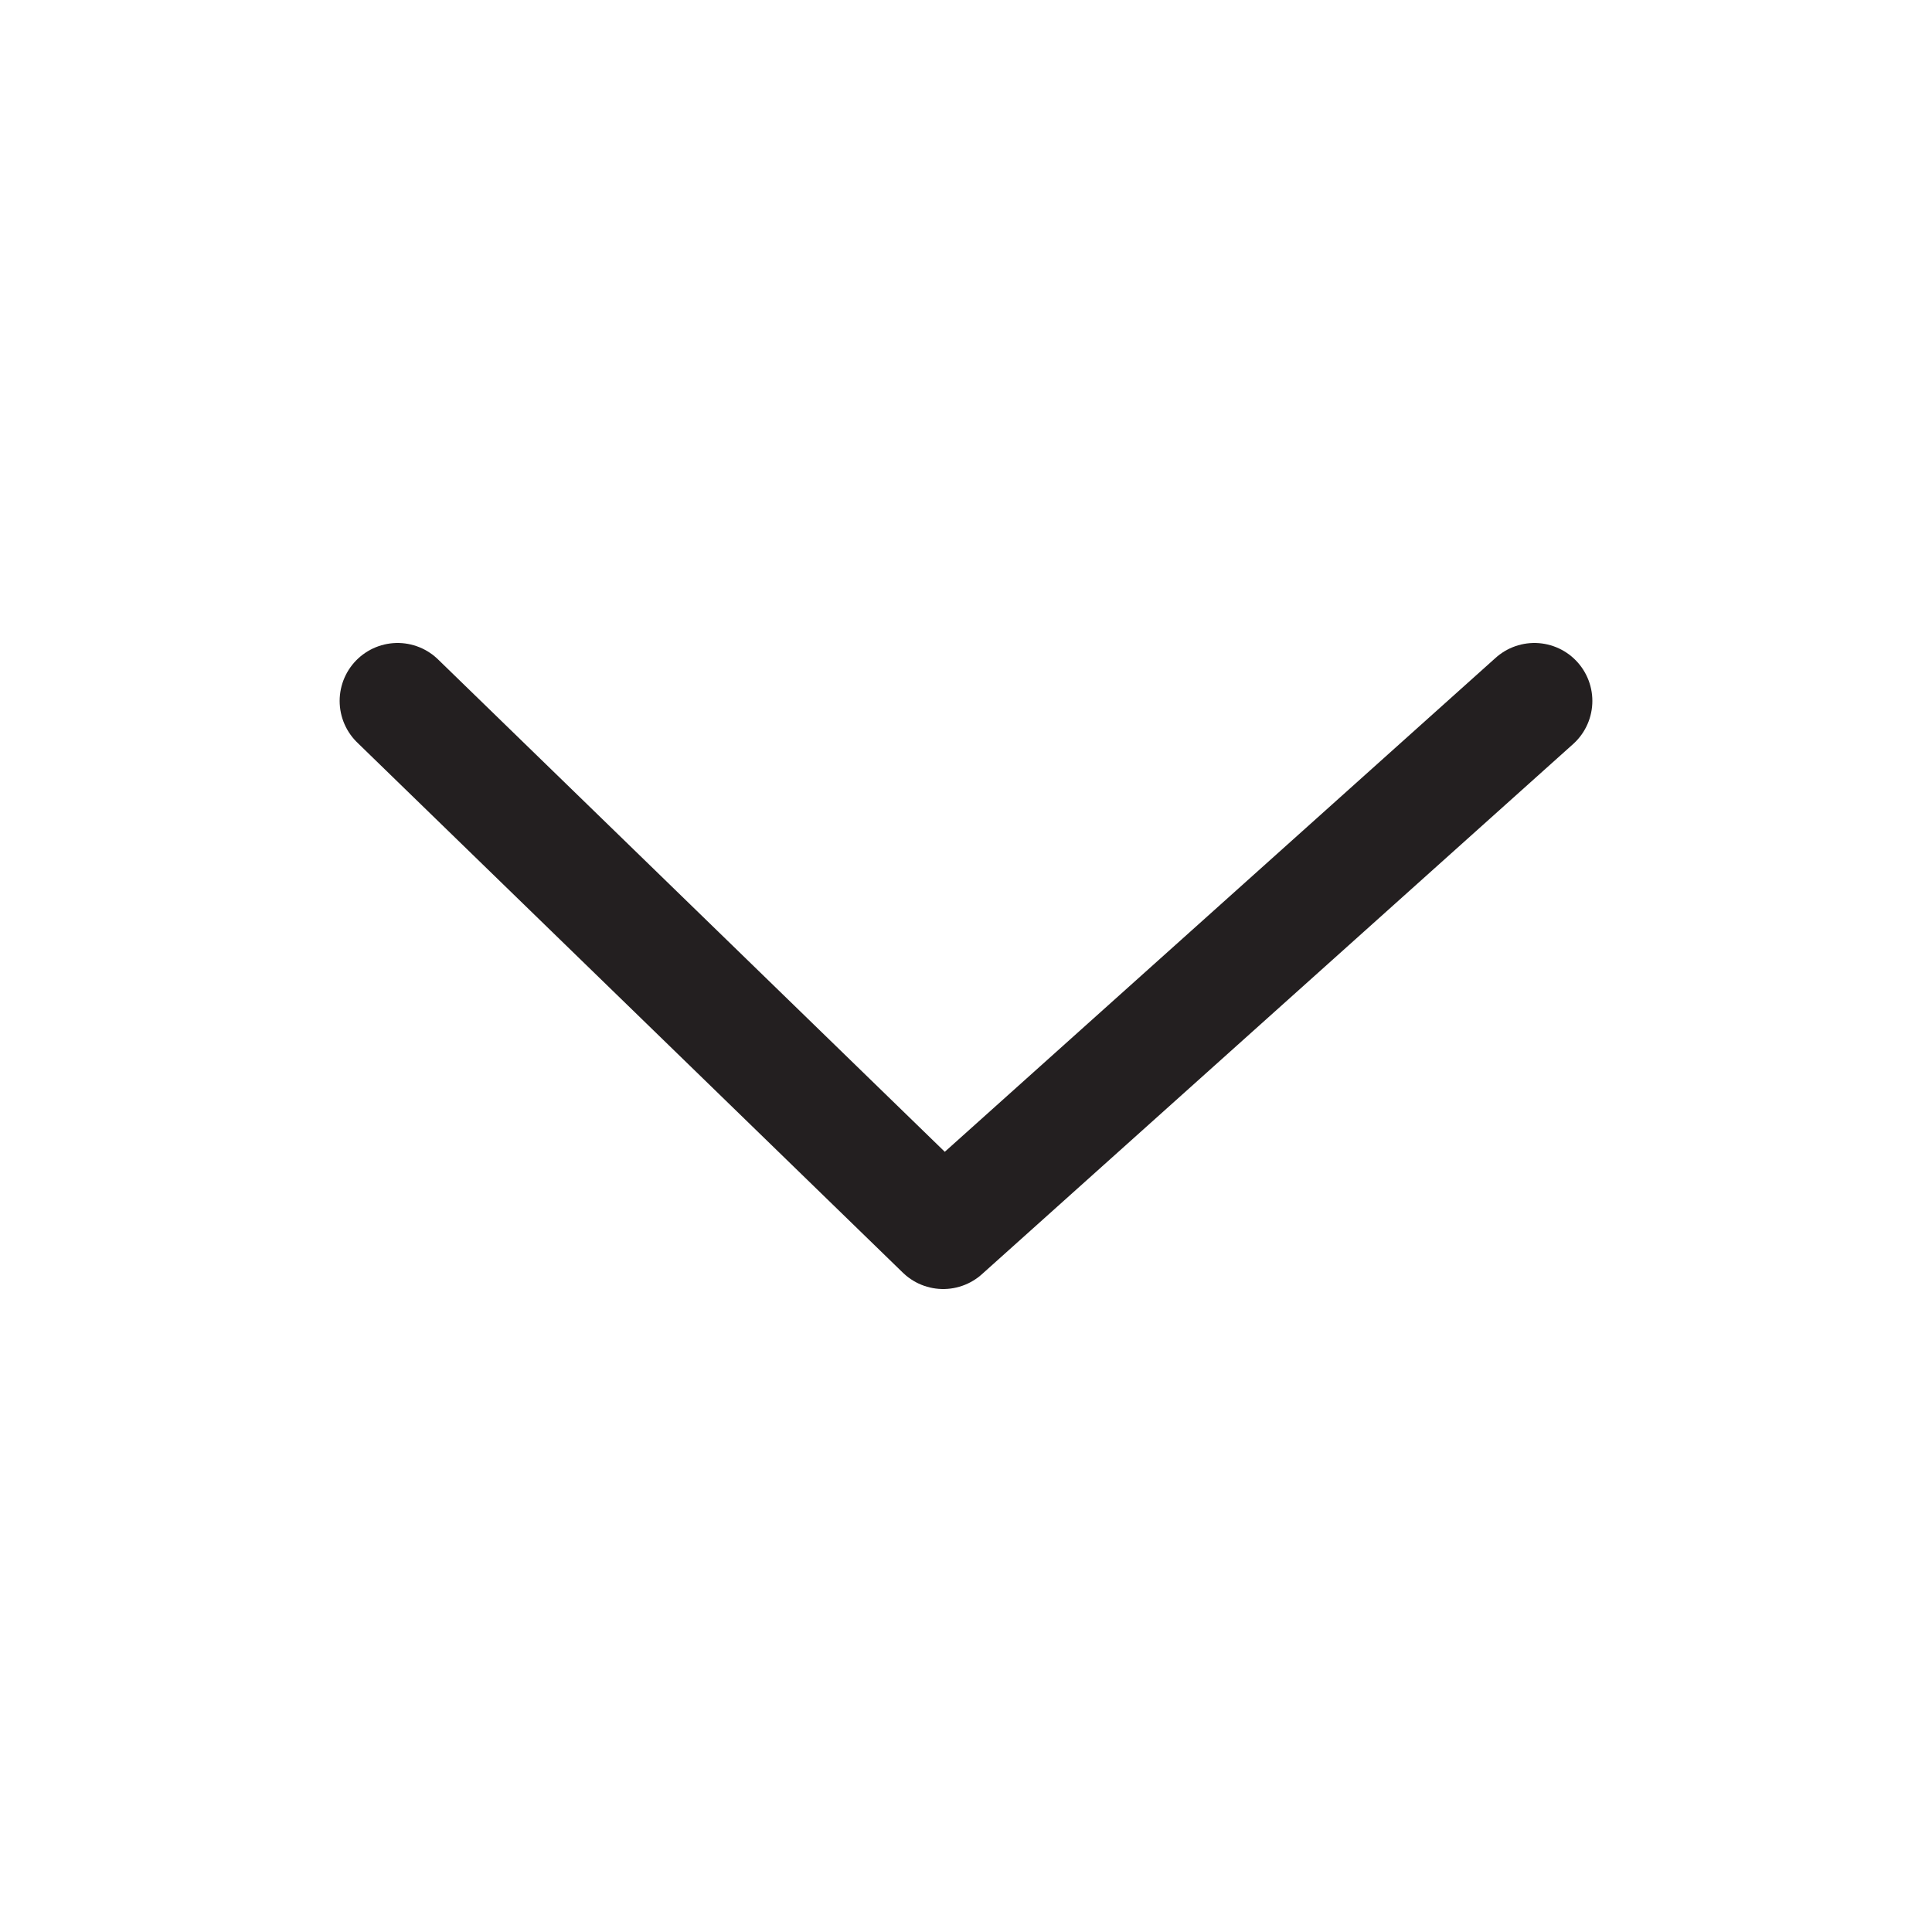 <svg id="Layer_1" data-name="Layer 1" xmlns="http://www.w3.org/2000/svg" viewBox="0 0 50 50"><defs><style>.cls-1{fill:none;stroke:#231f20;stroke-linecap:round;stroke-linejoin:round;stroke-width:3px;}</style></defs><title>icons</title><polyline class="cls-1" points="39.71 18.14 24.41 31.86 10.29 18.14"/></svg>